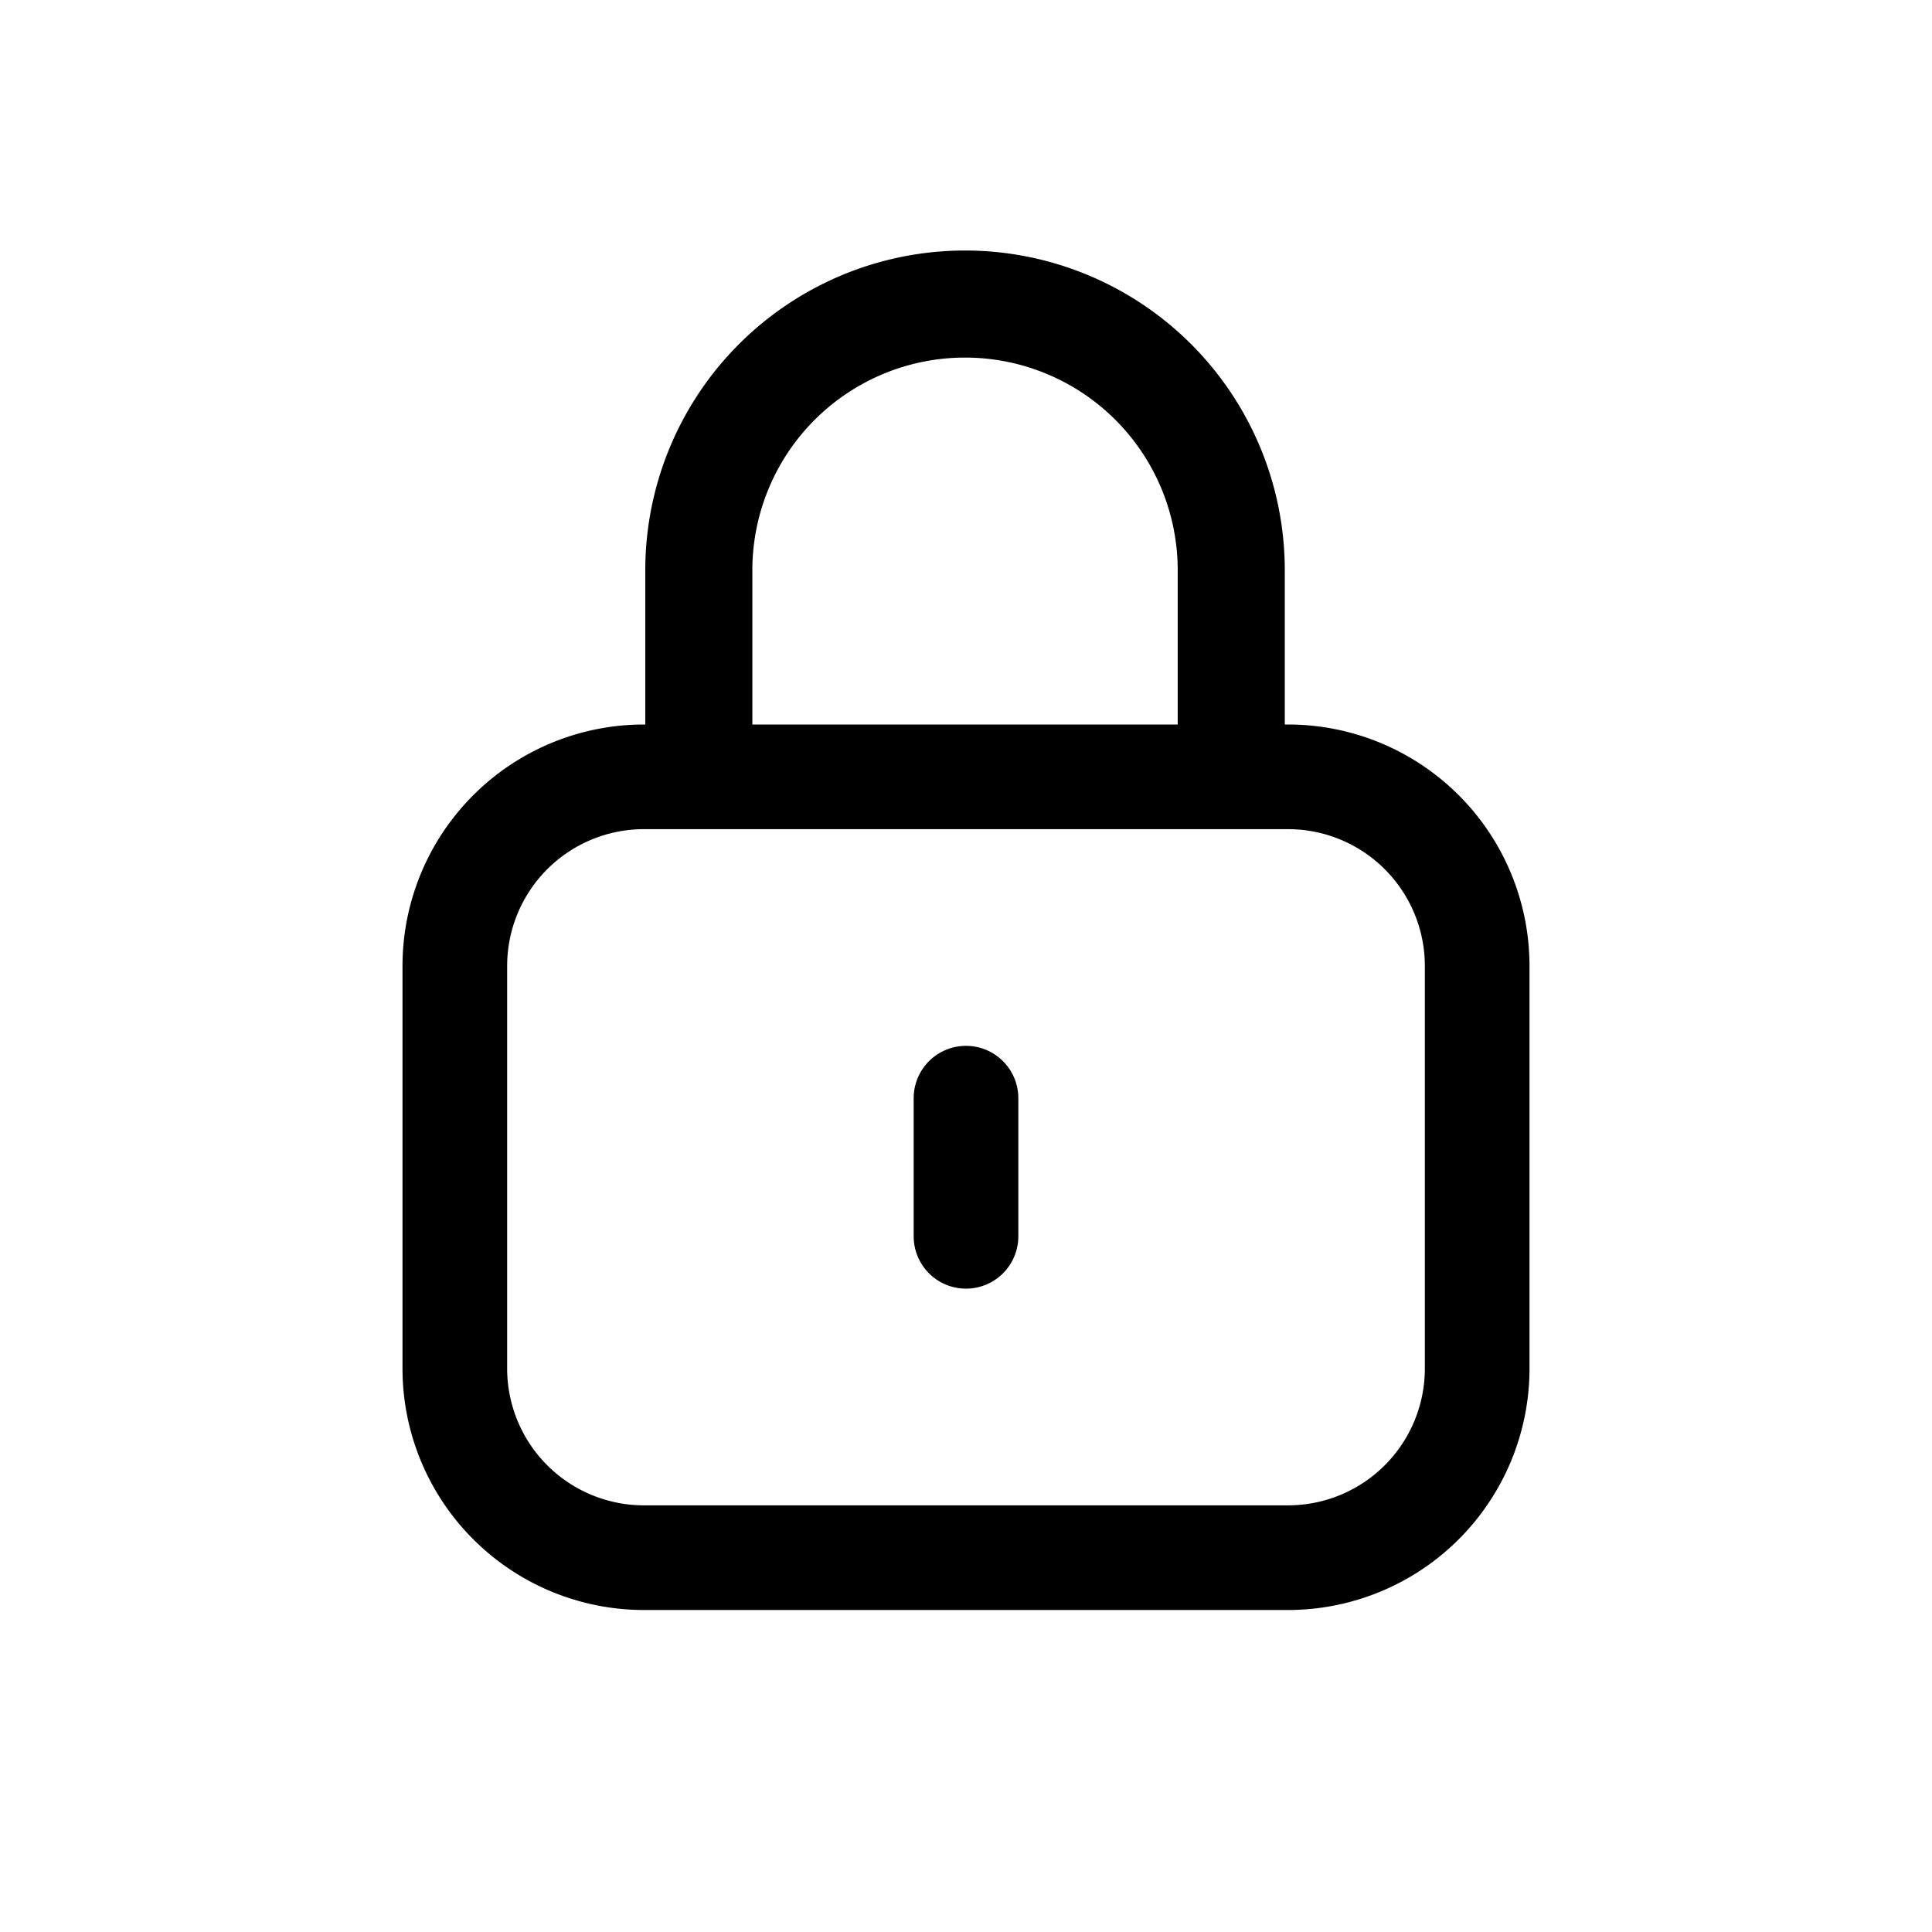 <svg xmlns="http://www.w3.org/2000/svg" viewBox="0 0 24 24">
  <defs/>
  <path d="M12.65 13.642a.65.65 0 10-1.3 0v1.716a.65.65 0 001.3 0v-1.716z"/>
  <path fill-rule="evenodd" d="M8.016 7.084V9H8a3 3 0 00-3 3v5a3 3 0 003 3h8a3 3 0 003-3v-5a3 3 0 00-3-3h-.04V7.084a3.972 3.972 0 00-7.944 0zm3.972-2.642a2.642 2.642 0 00-2.642 2.642V9h5.284V7.084a2.642 2.642 0 00-2.642-2.642zM16 10.3H8A1.7 1.7 0 006.3 12v5A1.7 1.7 0 008 18.7h8a1.7 1.7 0 001.7-1.7v-5a1.7 1.7 0 00-1.7-1.7z"/>
</svg>
